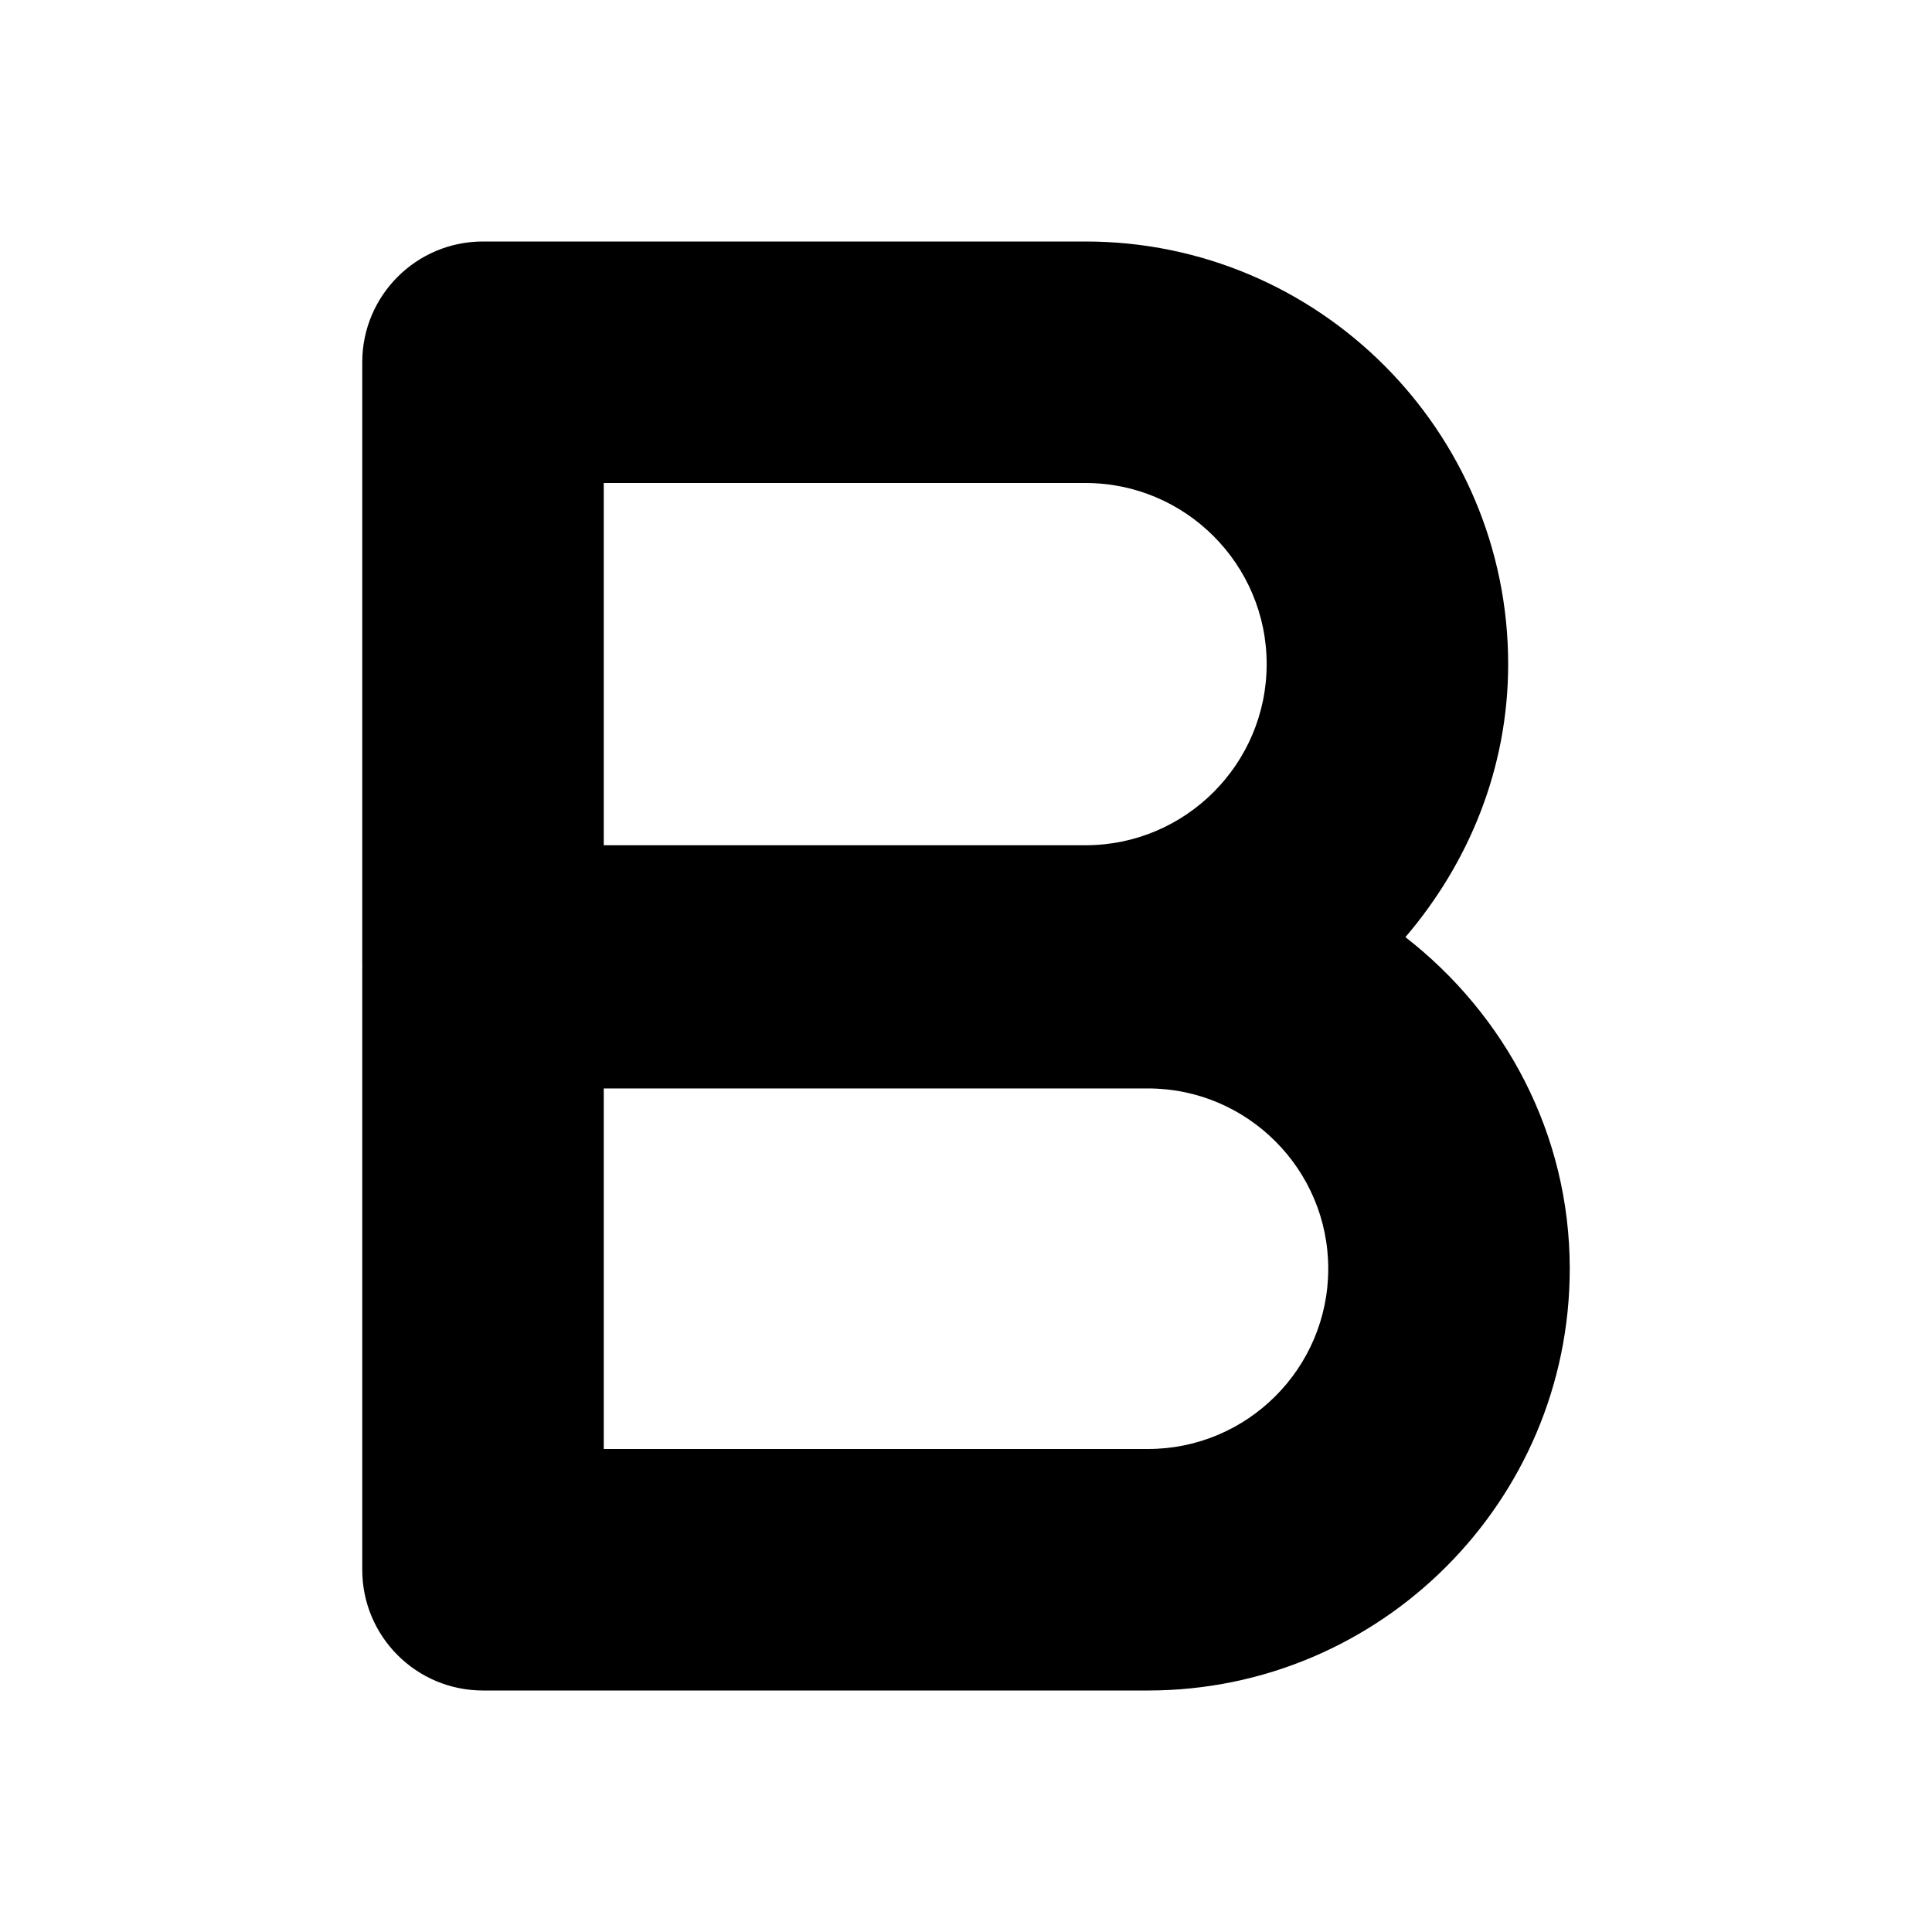 <svg width="16" height="16" viewBox="0 0 16 16" xmlns="http://www.w3.org/2000/svg"><title>chat/text-bold_16</title><path d="M9.507 12C10.33 12 11 11.331 11 10.507c0-.823-.67-1.493-1.493-1.493L5 9.014 5 12l4.507 0zM5 4l0 3 3.99 0c.827 0 1.5-.673 1.5-1.5 0-.827-.673-1.5-1.5-1.5L5 4zm6.639 3.761C12.461 8.4 13 9.388 13 10.507 13 12.433 11.433 14 9.507 14L4 14c-.553 0-1-.448-1-1l0-4.986c0-.002.001-.004.001-.007C3.001 8.004 3 8.002 3 8l0-5c0-.552.447-1 1-1l4.99 0c1.93 0 3.5 1.57 3.5 3.5 0 .866-.328 1.649-.851 2.261z" fill="#000" fill-rule="evenodd"/></svg>